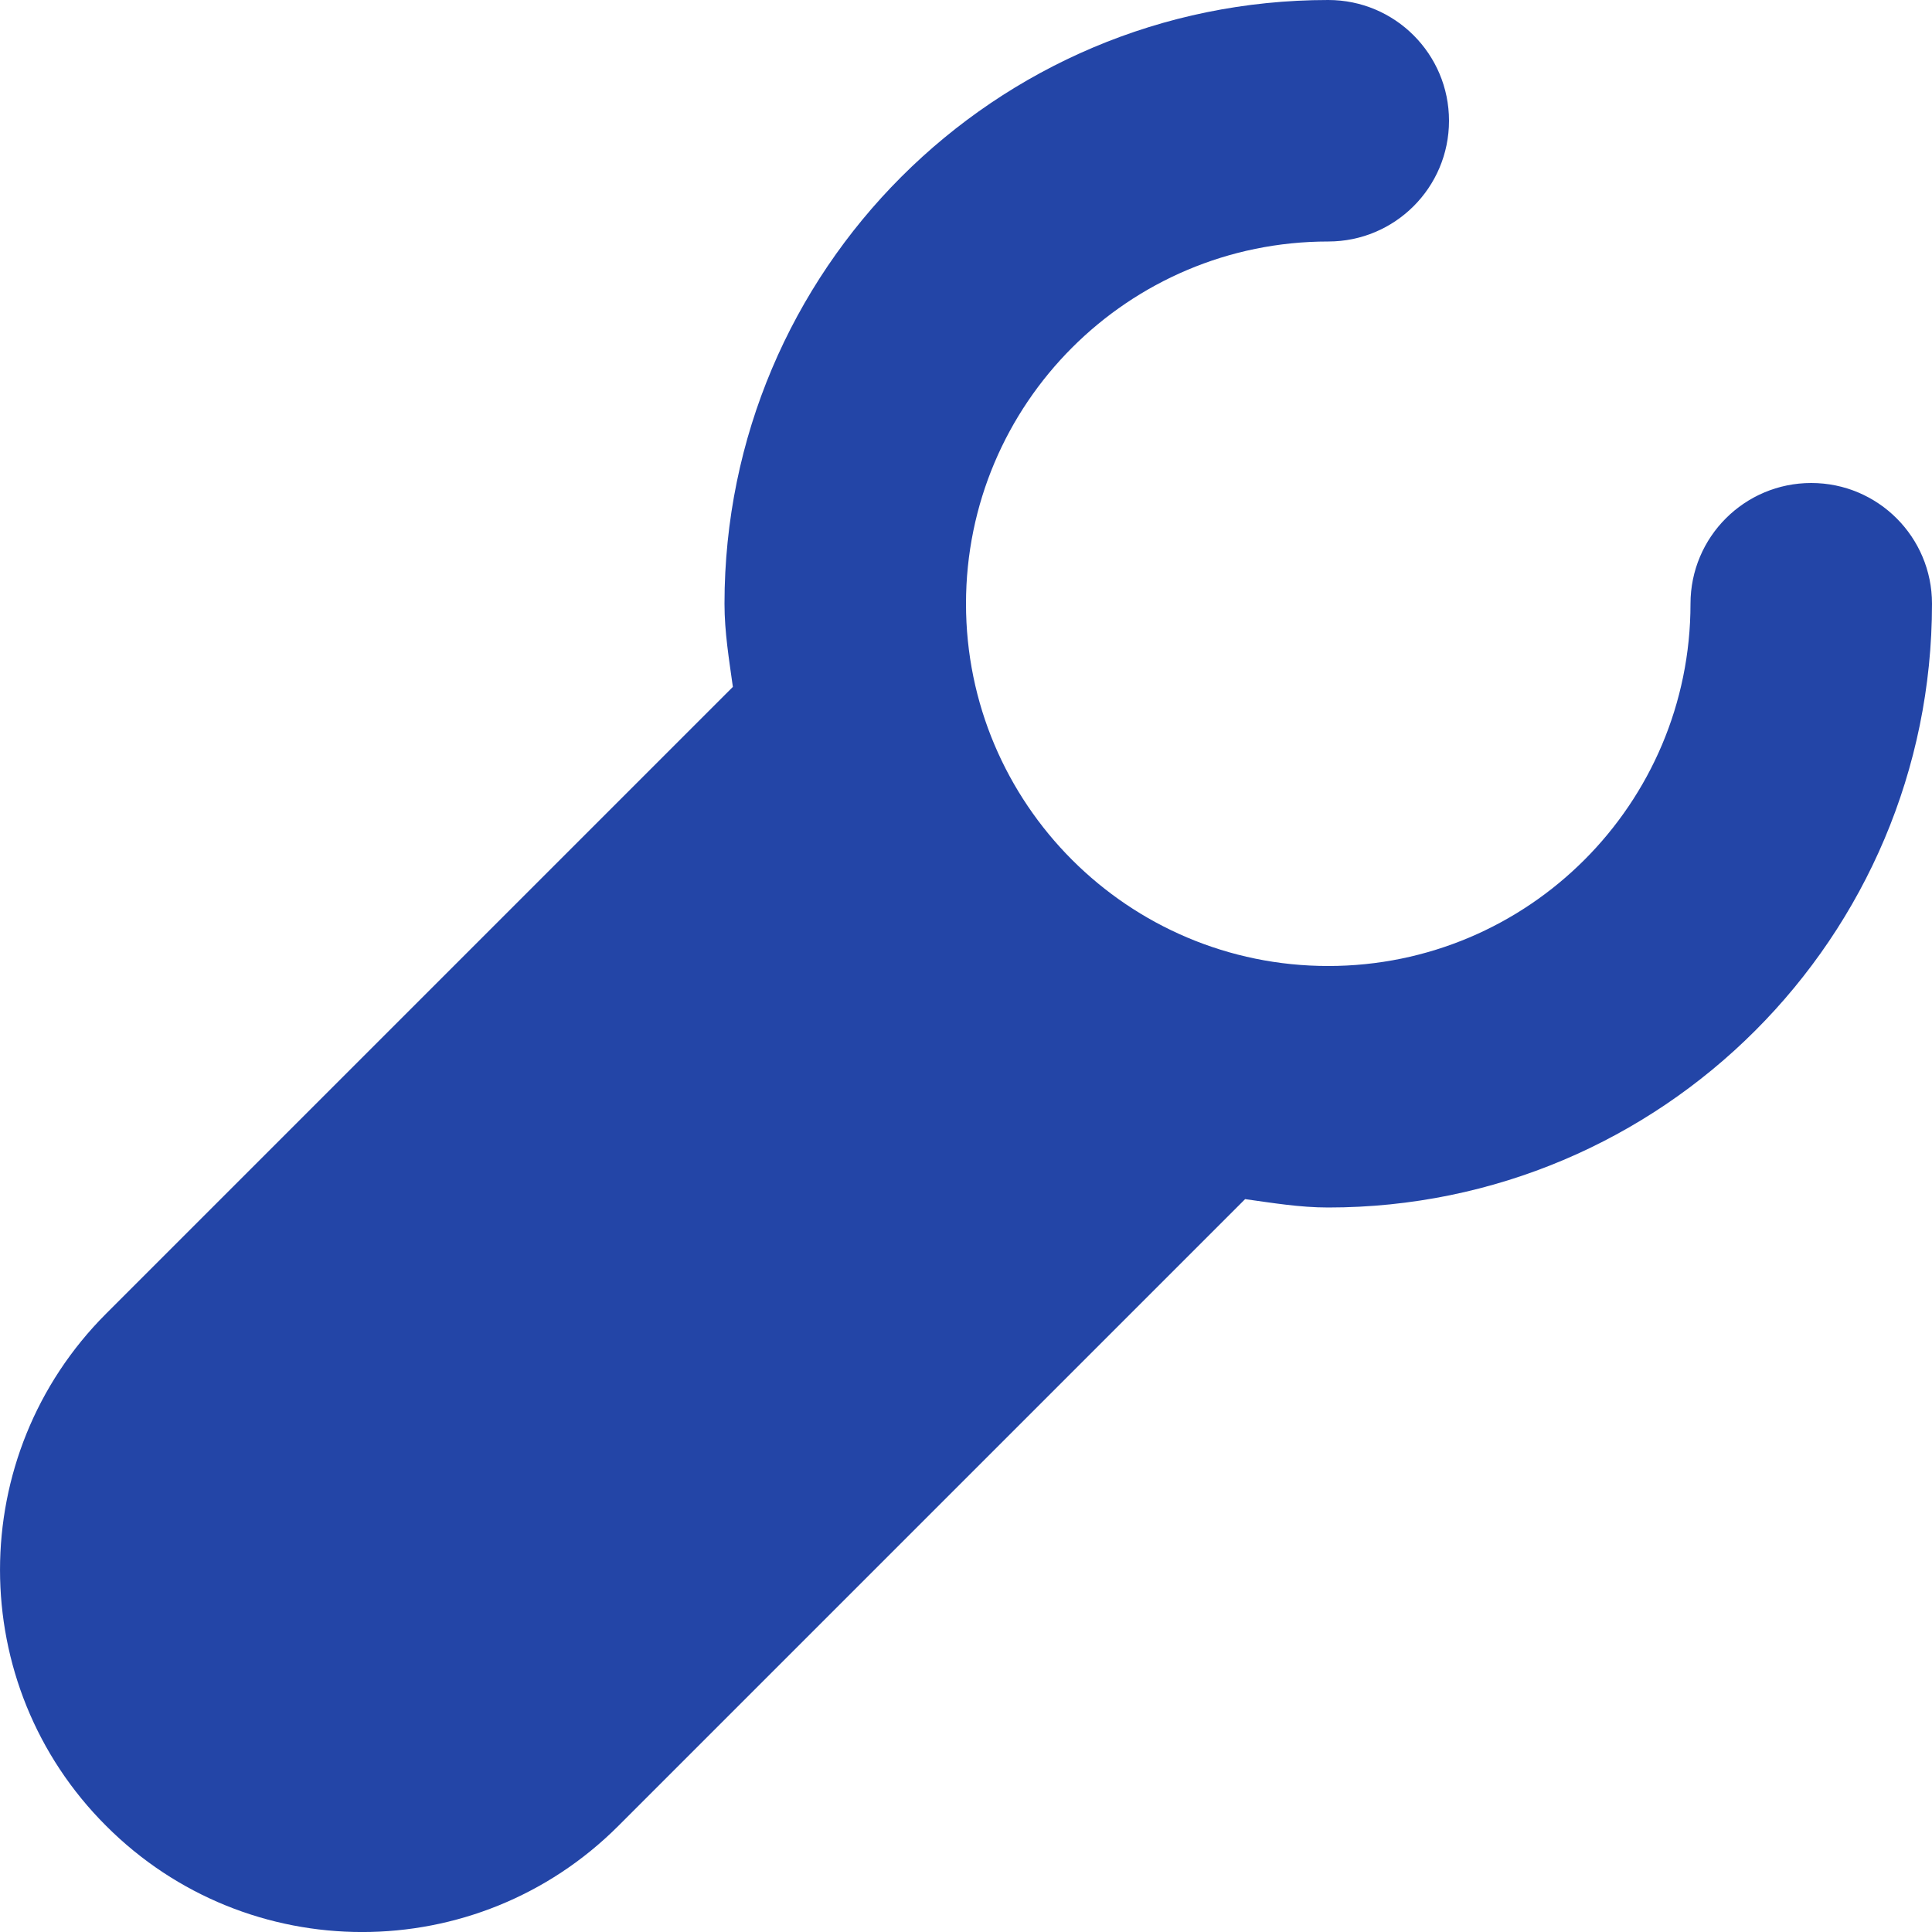 <svg width="30" height="30" viewBox="0 0 30 30" fill="none" xmlns="http://www.w3.org/2000/svg">
<path d="M28.125 7.5C27.089 7.5 26.25 8.339 26.25 9.375C26.25 12.48 23.732 15 20.625 15C17.518 15 15 12.48 15 9.375C15 6.27 17.518 3.75 20.625 3.75C21.661 3.75 22.5 2.911 22.5 1.875C22.5 0.839 21.661 0 20.625 0C15.447 0 11.25 4.197 11.25 9.375C11.25 9.818 11.321 10.239 11.38 10.666L1.648 20.398C-0.549 22.596 -0.549 26.159 1.648 28.352C3.842 30.55 7.405 30.55 9.602 28.352L19.334 18.62C19.761 18.679 20.182 18.75 20.625 18.75C25.803 18.75 30 14.553 30 9.375C30 8.339 29.161 7.5 28.125 7.5Z" fill="#2345A7"/>
</svg>
